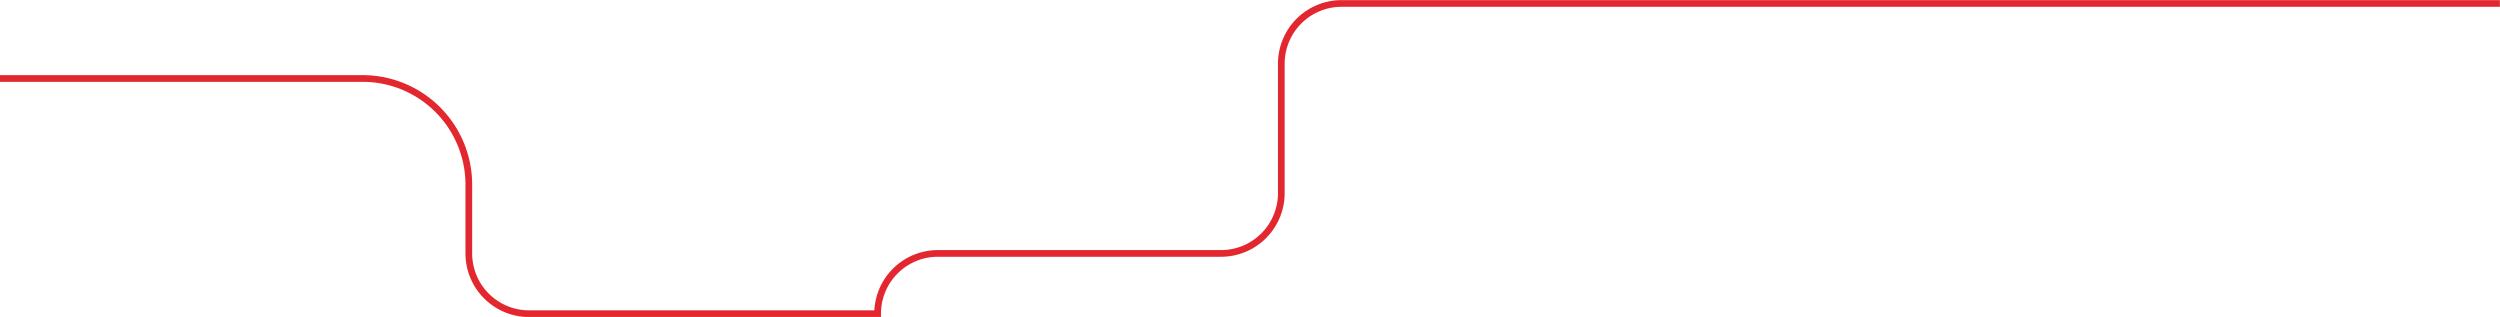 <svg xmlns="http://www.w3.org/2000/svg" viewBox="0 0 1120.16 142.02">
<defs>
<style>.cls-1{fill:none;stroke:#e3272f;stroke-miterlimit:10;stroke-width:3px;}
</style>
</defs>
<g id="Layer_2" data-name="Layer 2">
<g id="Layer_4" data-name="Layer 4">
<path class="cls-1" 
d="M0,35.17H162.5a47.57,47.57,0,0,1,47.56,47.56l0,30.82a27,27,0,0,0,27,27H393.23a27,27,0,0,1,27-27H547.11a27,27,0,0,0,27-27v-58a27,27,0,0,1,27-27h519"/>
</g>
</g>
</svg>